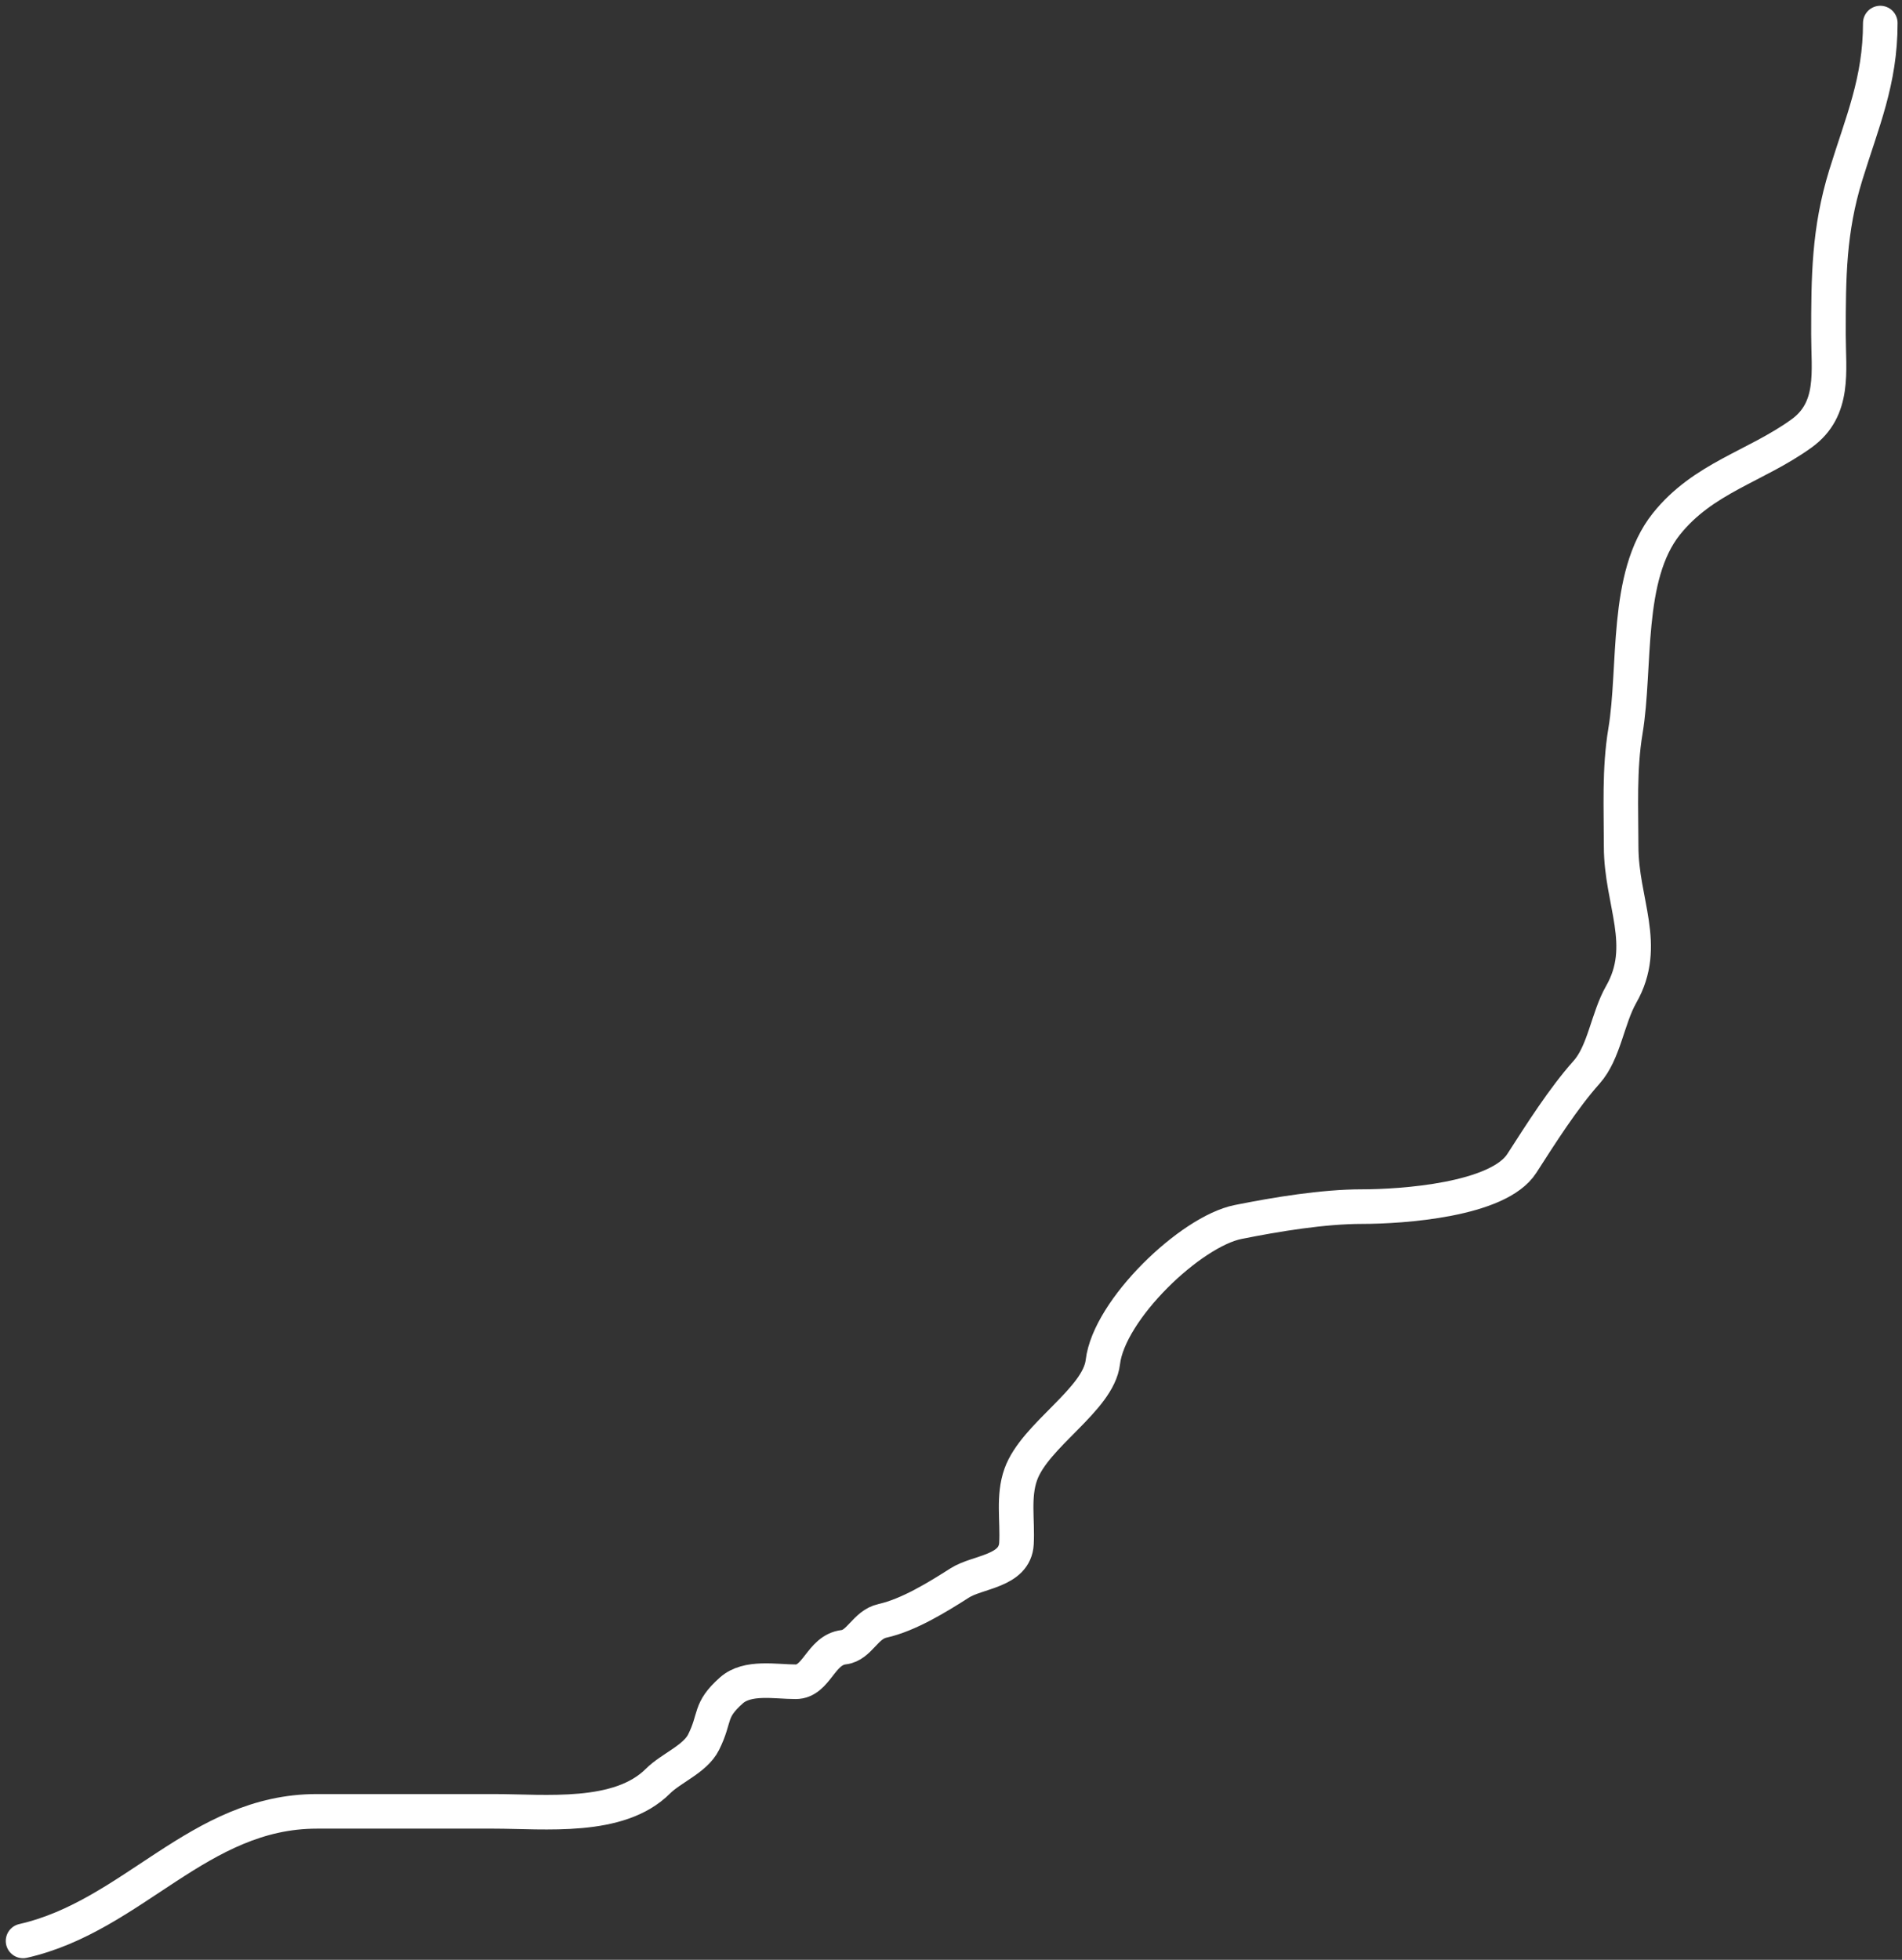 <svg width="165" height="170" viewBox="0 0 165 170" fill="none" xmlns="http://www.w3.org/2000/svg">
<rect x="0" y="0" width="165" height="170" fill="#333333" stroke="none"/>
<path d="M2 168.363C11.553 166.192 17.235 157.122 27.479 157.122C32.6 157.122 37.721 157.122 42.841 157.122C47.297 157.122 53.701 157.878 57.08 154.499C58.208 153.371 60.306 152.584 61.035 151.127C62.13 148.935 61.463 148.396 63.449 146.631C64.85 145.386 67.268 145.881 69.028 145.881C70.864 145.881 71.177 143.121 73.191 142.884C74.573 142.721 75.042 140.932 76.564 140.594C78.823 140.092 81.326 138.54 83.266 137.305C84.825 136.313 88.044 136.324 88.179 133.891C88.29 131.889 87.868 129.816 88.554 127.896C89.777 124.471 95.288 121.421 95.673 118.154C96.209 113.6 103.287 106.823 107.413 105.998C110.715 105.337 114.795 104.665 118.154 104.665C121.613 104.665 129.969 104.105 132.018 100.918C133.664 98.358 135.635 95.247 137.638 93.008C139.164 91.303 139.466 88.311 140.636 86.264C143.074 81.998 140.636 78.234 140.636 73.441C140.636 70.092 140.459 66.719 141.01 63.408C141.934 57.869 140.949 49.986 144.549 45.464C147.752 41.442 152.307 40.472 156.289 37.596C159.211 35.485 158.621 32.186 158.621 29.019C158.621 24.028 158.644 19.994 160.12 15.197C161.55 10.55 163.117 7.051 163.117 2" stroke="white" stroke-width="3" stroke-linecap="round" stroke-linejoin="round"/>
</svg>
